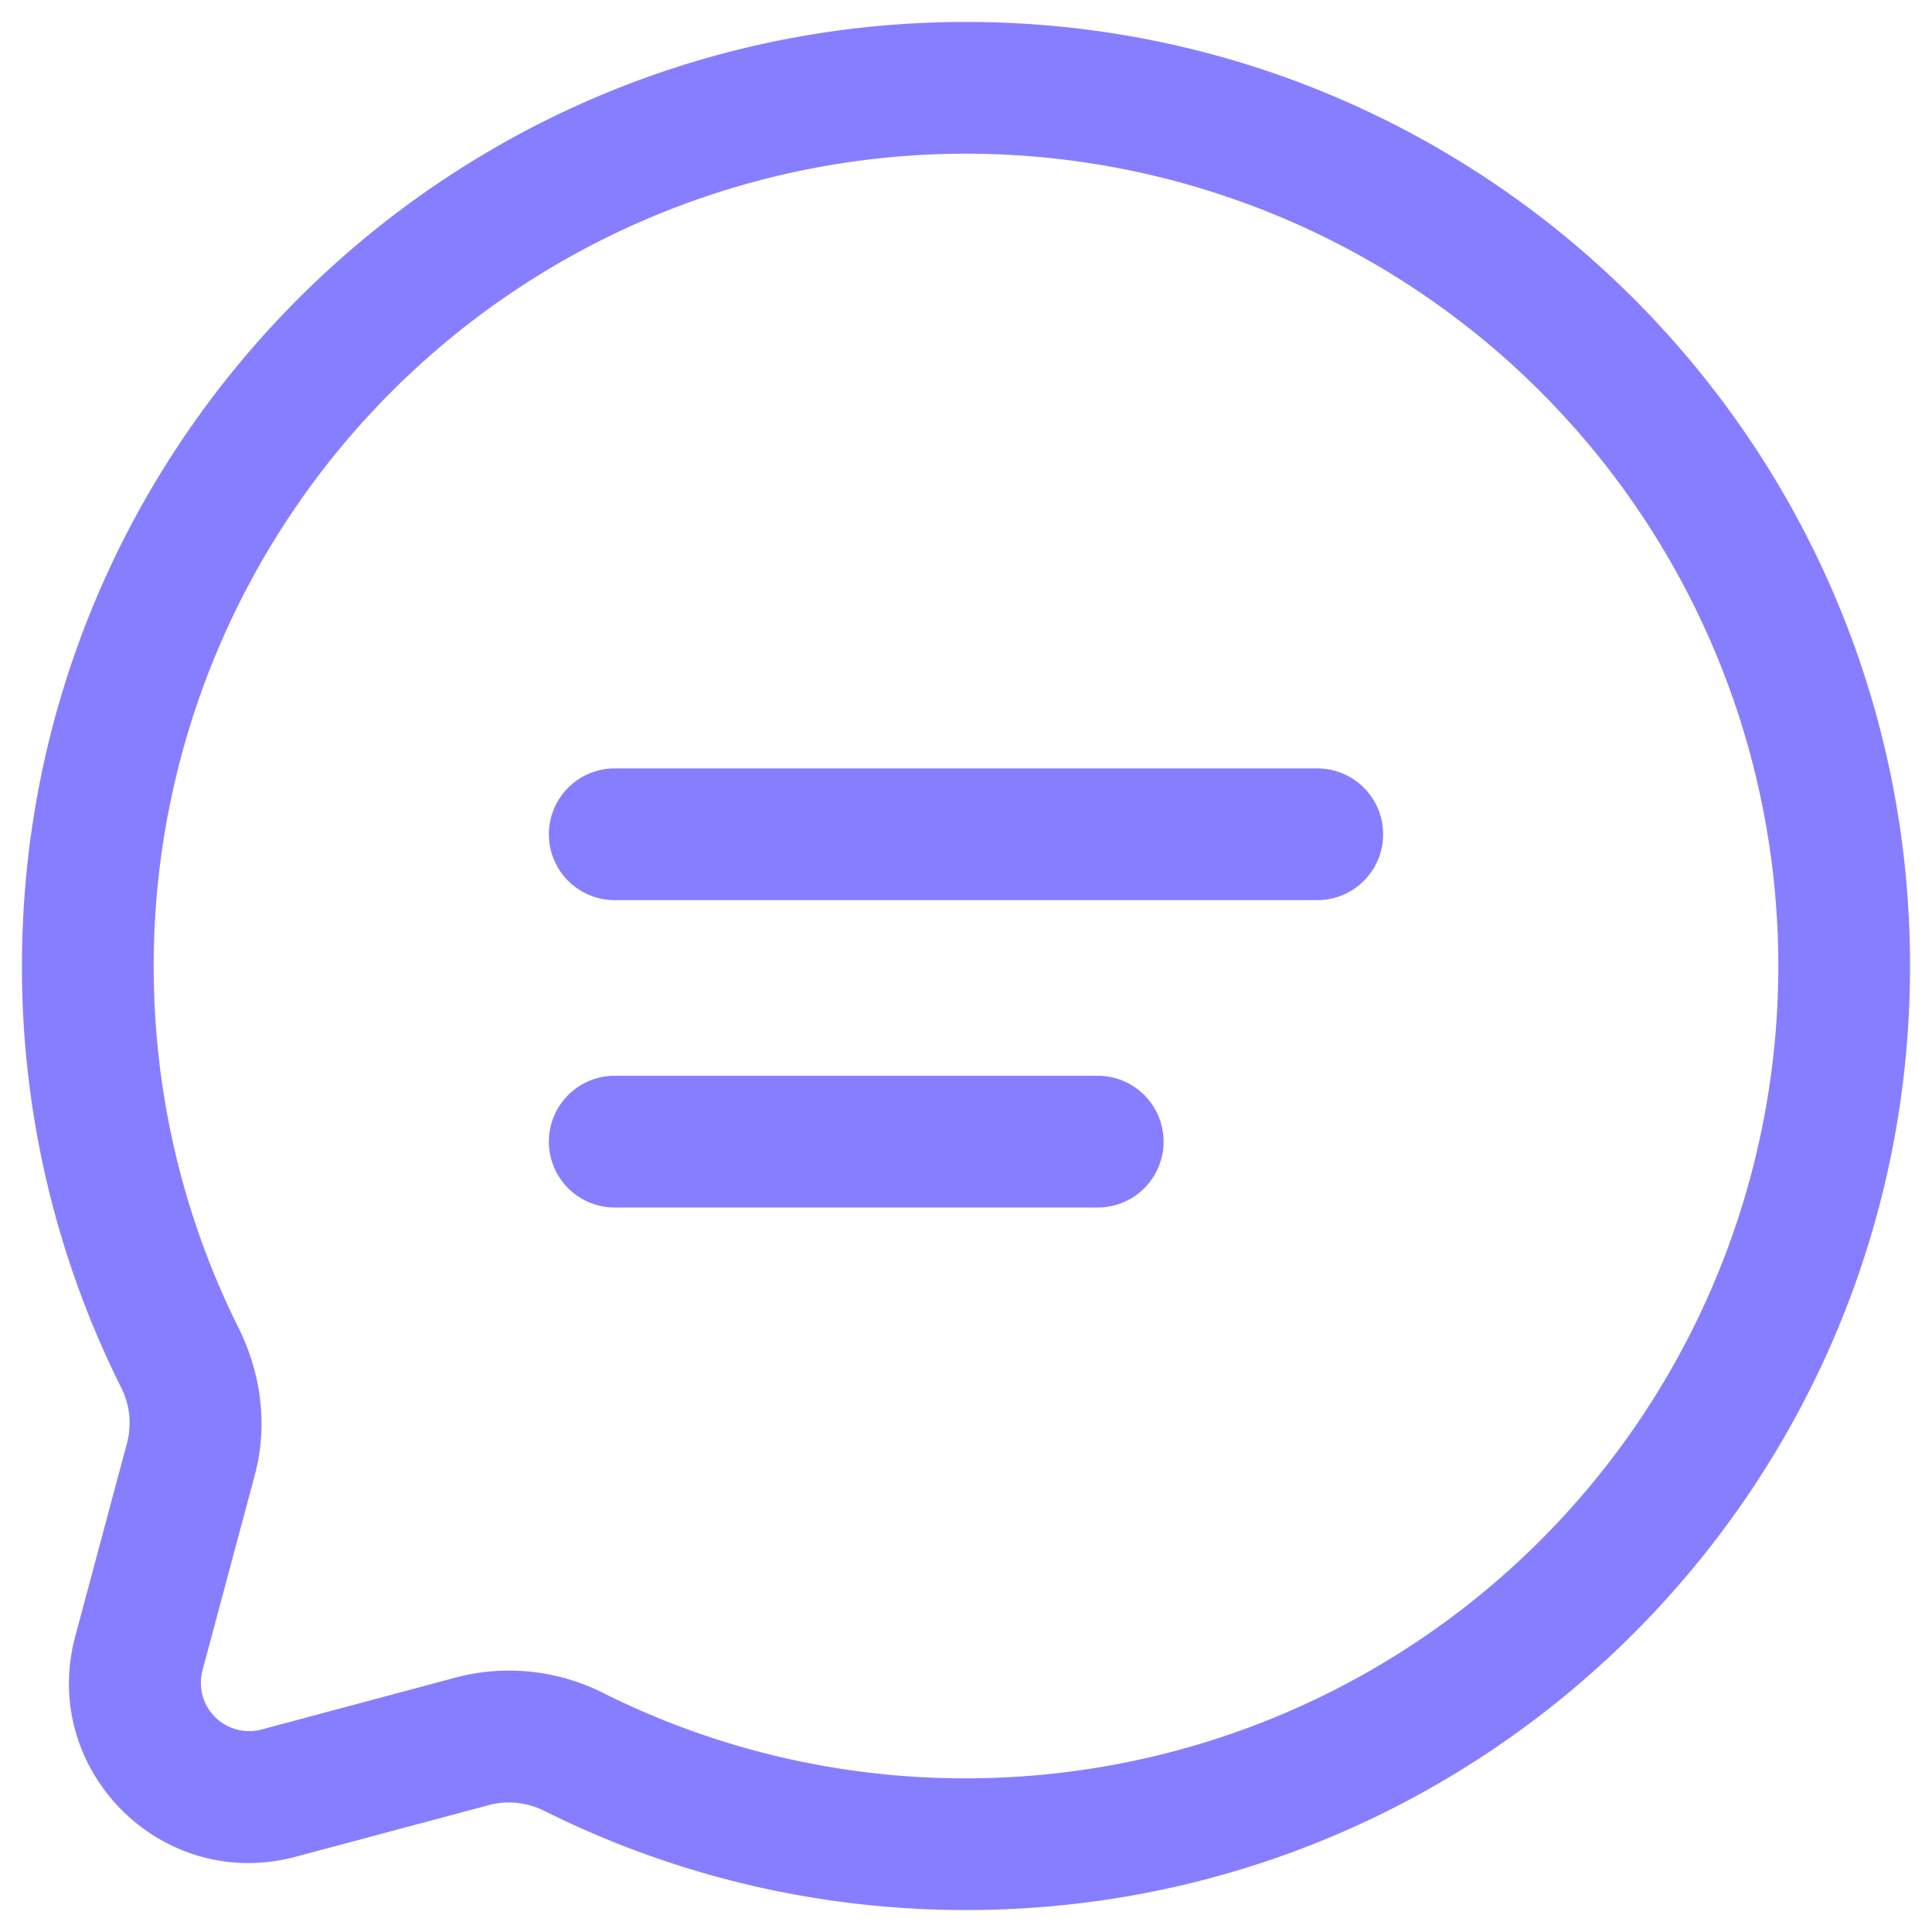 <svg width="22" height="22" viewBox="0 0 22 22" fill="none" xmlns="http://www.w3.org/2000/svg"><path fill-rule="evenodd" clip-rule="evenodd" d="M11 1.75A9.25 9.25 0 0 0 1.75 11c0 1.481.348 2.879.965 4.118.248.498.343 1.092.187 1.676l-.596 2.226a.55.55 0 0 0 .673.674l2.227-.596a2.38 2.38 0 0 1 1.676.187A9.2 9.2 0 0 0 11 20.25a9.25 9.25 0 0 0 0-18.5M.25 11C.25 5.063 5.063.25 11 .25S21.75 5.063 21.75 11 16.937 21.75 11 21.75c-1.718 0-3.344-.404-4.787-1.122a.9.9 0 0 0-.62-.08l-2.226.595c-1.524.408-2.918-.986-2.51-2.51l.596-2.226a.9.9 0 0 0-.08-.62A10.7 10.7 0 0 1 .25 11m6-1.5A.75.75 0 0 1 7 8.75h8a.75.75 0 0 1 0 1.5H7a.75.75 0 0 1-.75-.75m0 3.5a.75.75 0 0 1 .75-.75h5.5a.75.75 0 0 1 0 1.5H7a.75.75 0 0 1-.75-.75" fill="#877EFF"/></svg>